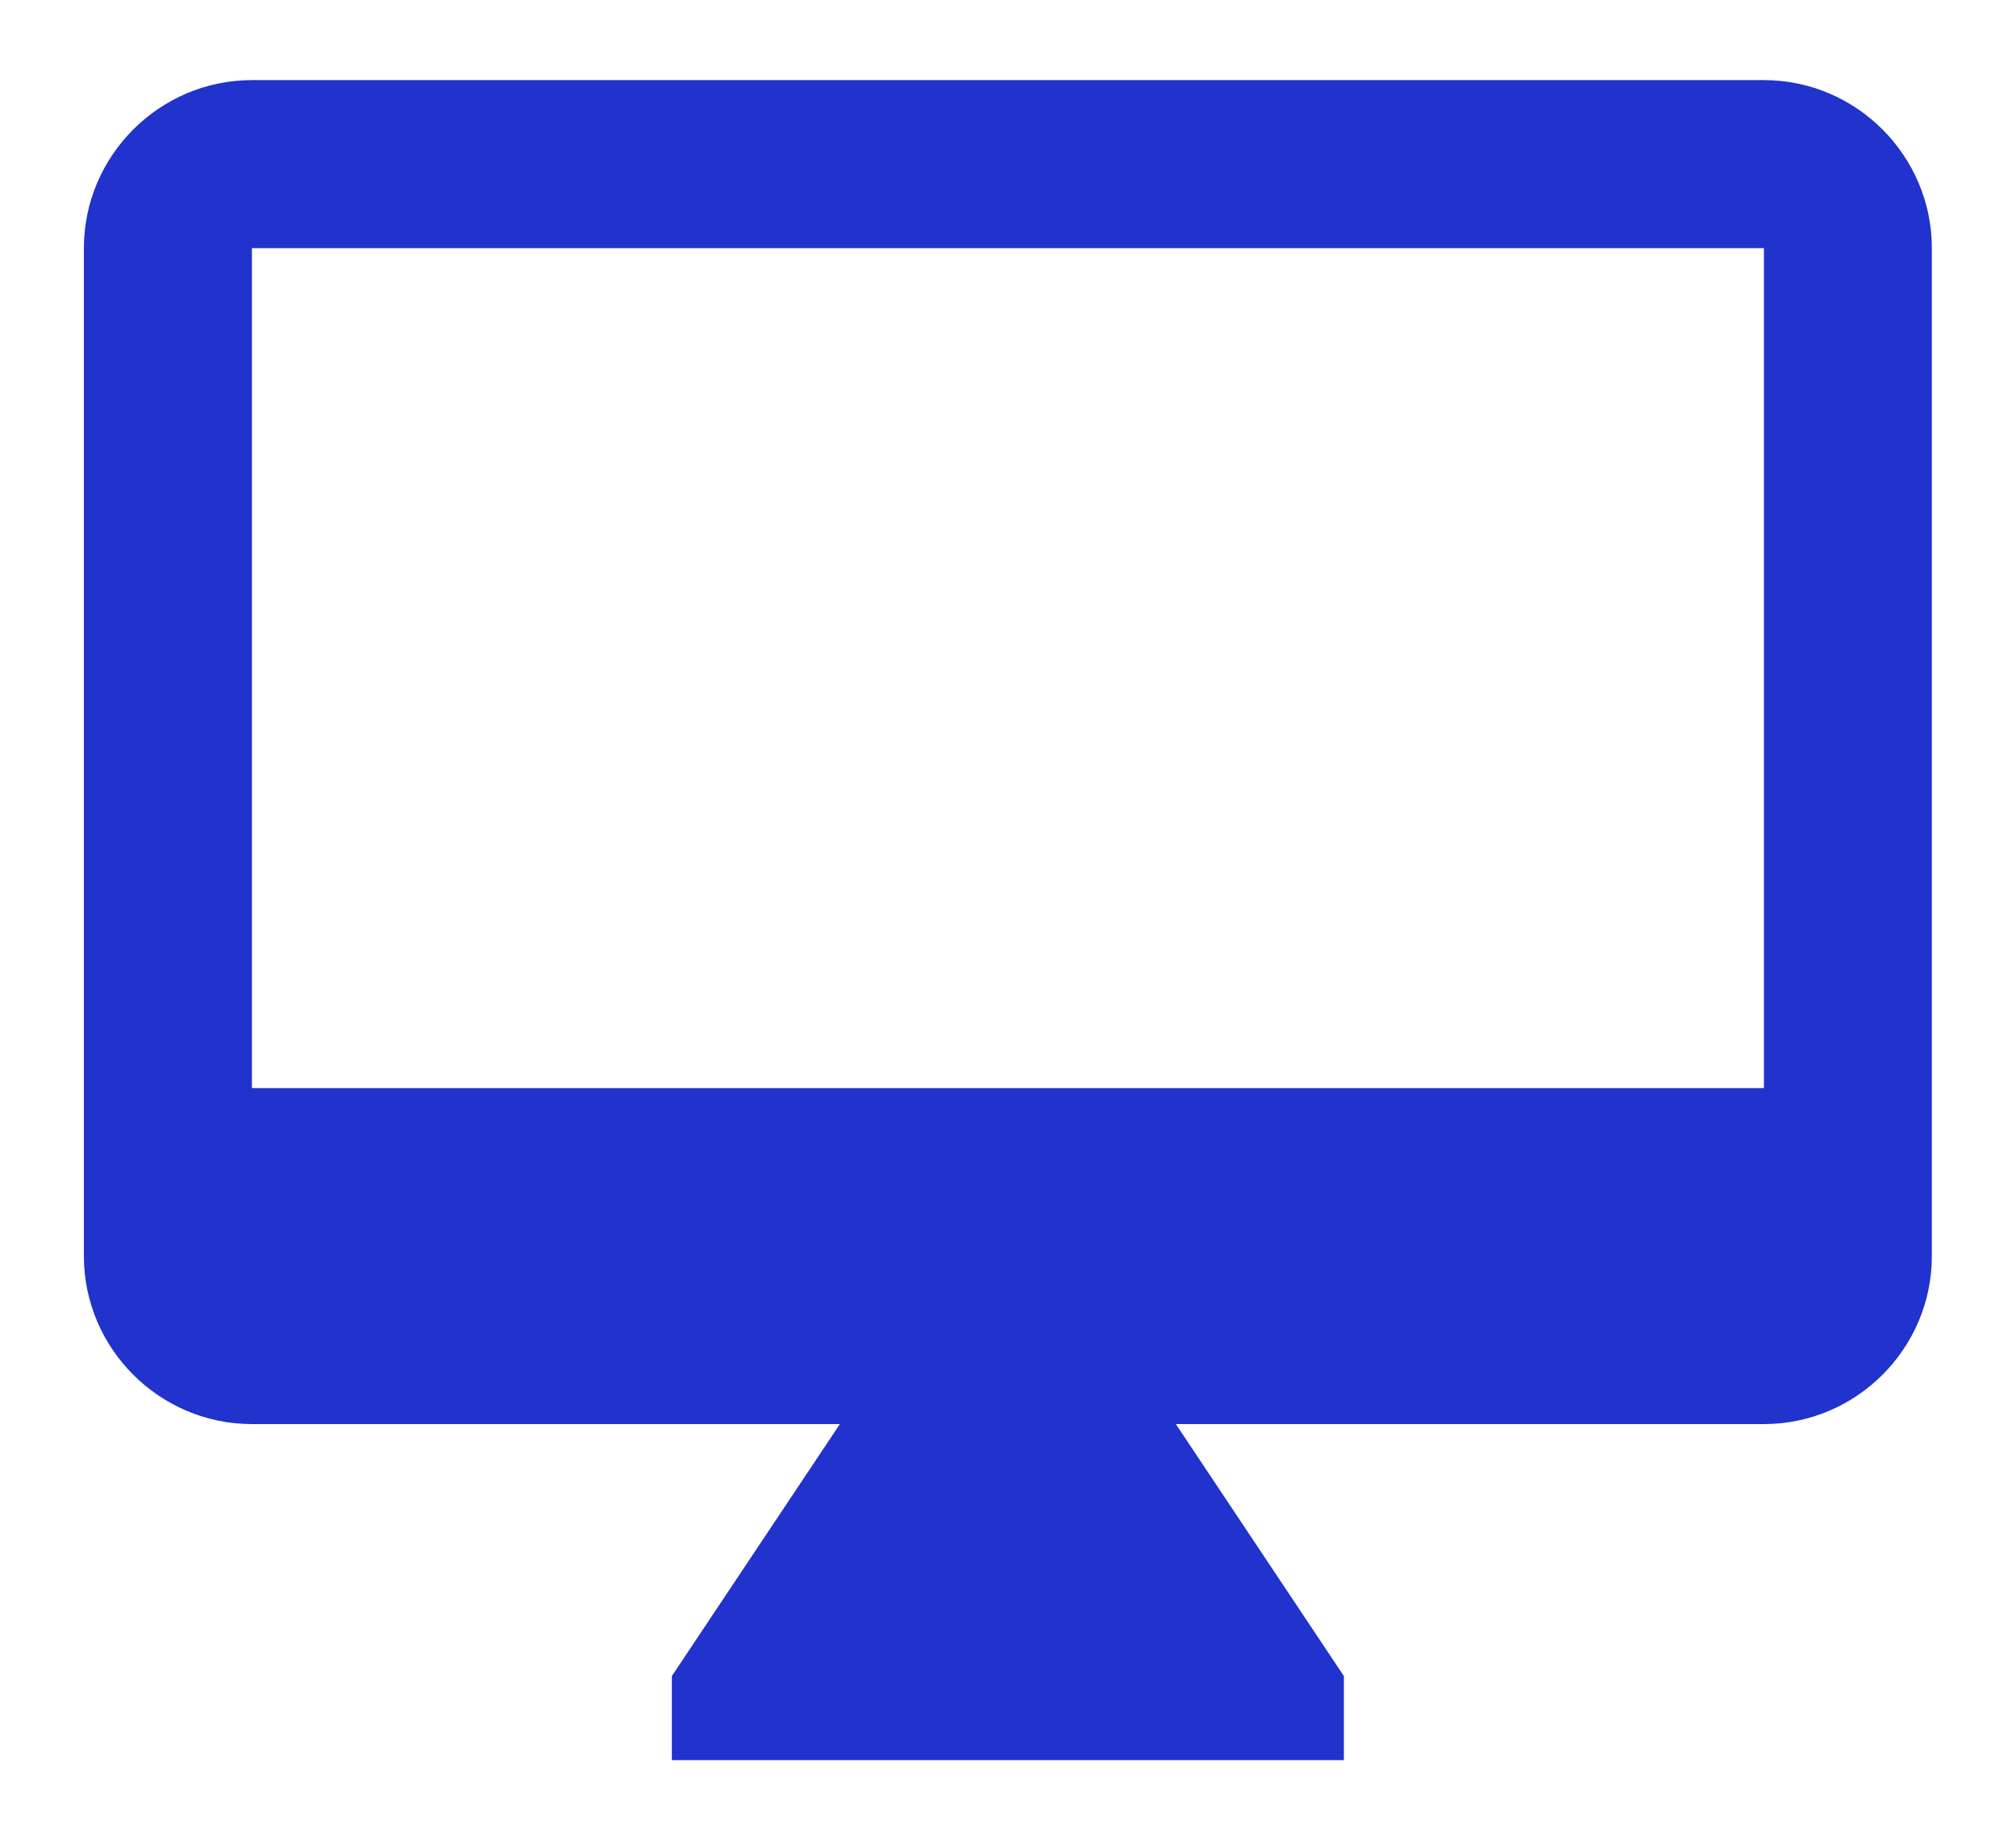 <svg width="23" height="21" viewBox="0 0 23 21" fill="none" xmlns="http://www.w3.org/2000/svg">
<path d="M20.124 0.914H2.874C1.82 0.914 0.957 1.777 0.957 2.831V14.331C0.957 15.385 1.82 16.247 2.874 16.247H9.582L7.665 19.122V20.081H15.332V19.122L13.415 16.247H20.124C21.178 16.247 22.04 15.385 22.04 14.331V2.831C22.04 1.777 21.178 0.914 20.124 0.914ZM20.124 12.414H2.874V2.831H20.124V12.414Z" fill="#2132CD"/>
</svg>
